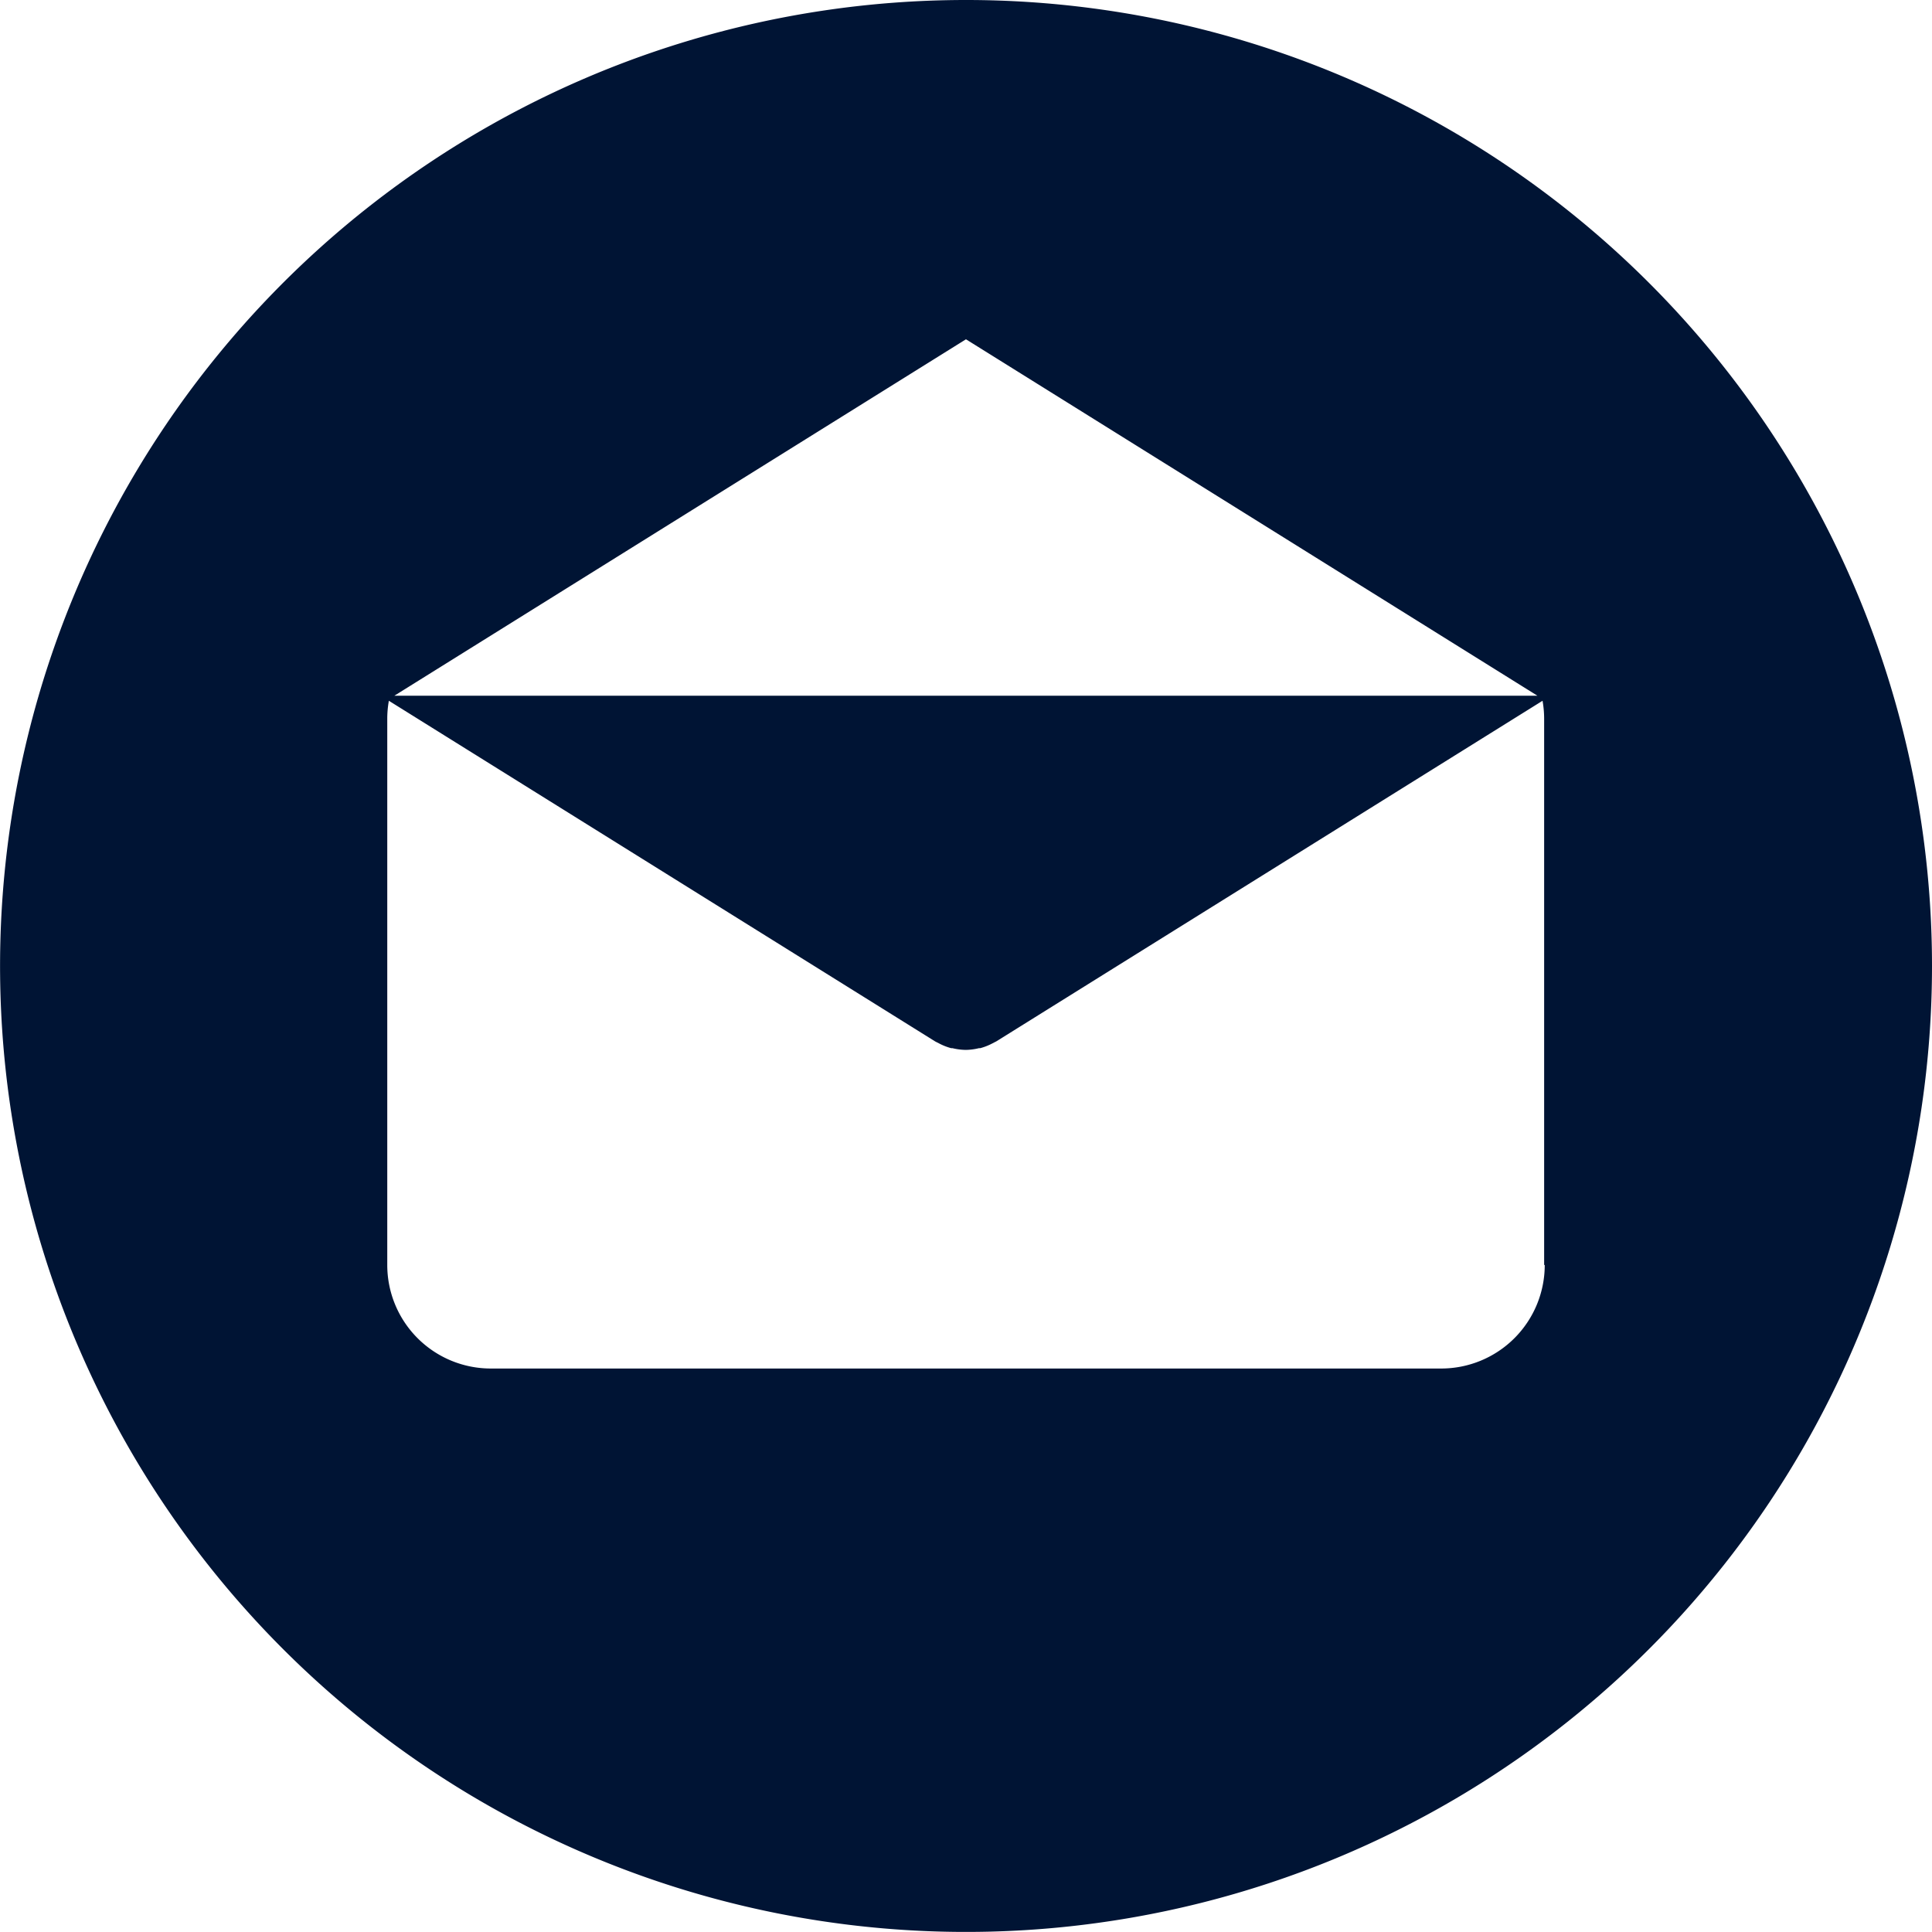 <svg xmlns="http://www.w3.org/2000/svg" width="29.075" height="29.075" viewBox="0 0 29.075 29.075">
  <g id="email" transform="translate(0)">
    <g id="Group_3" data-name="Group 3" transform="translate(0)">
      <path id="Path_19" data-name="Path 19" d="M14.538,0A14.537,14.537,0,1,0,29.076,14.537,14.537,14.537,0,0,0,14.538,0Zm0,5.106,8.6,5.364H5.936Zm8.71,13.931h0a1.558,1.558,0,0,1-1.558,1.558H7.387a1.558,1.558,0,0,1-1.558-1.558V10.812a1.549,1.549,0,0,1,.024-.266l8.219,5.125c.01.006.021.011.031.016l.033.017a.863.863,0,0,0,.179.07l.019,0a.887.887,0,0,0,.2.026h0a.871.871,0,0,0,.2-.026l.019,0a.871.871,0,0,0,.179-.07l.033-.017c.01-.006.021-.01.031-.016l8.219-5.125a1.548,1.548,0,0,1,.024.266v8.225Z" transform="translate(-0.001)" fill="#001434"/>
    </g>
  </g>
</svg>
